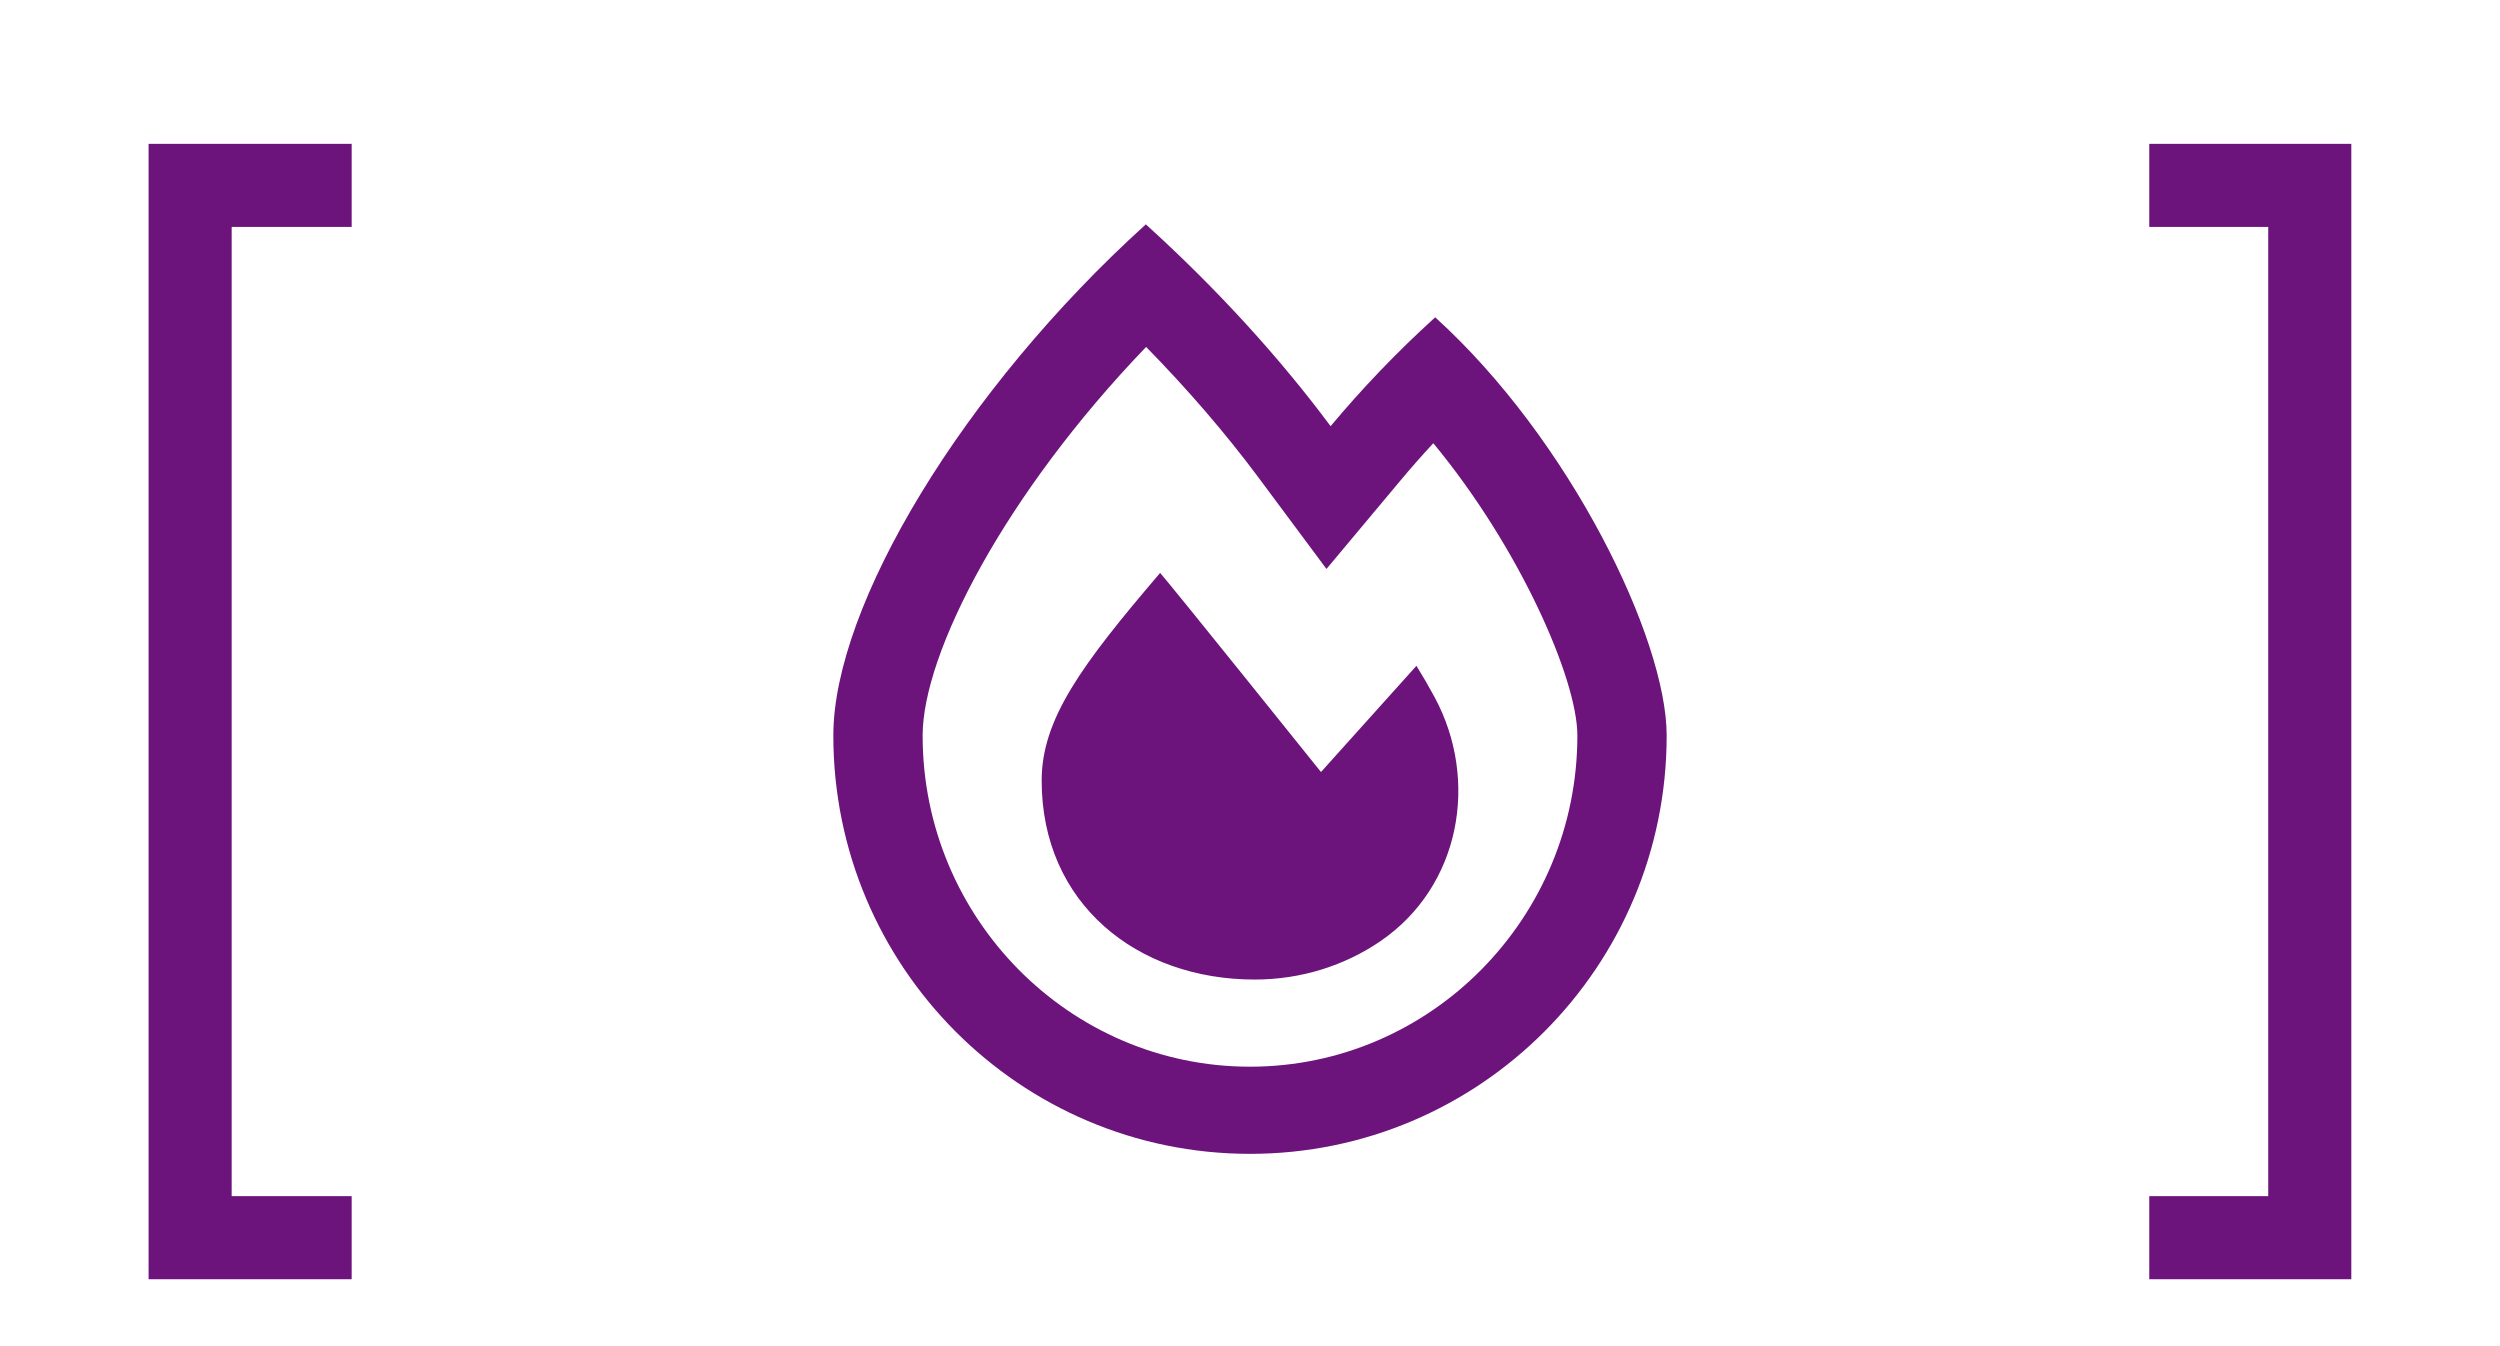 <svg width="78" height="42" viewBox="0 0 78 42" fill="none" xmlns="http://www.w3.org/2000/svg">
<path d="M4.636 4.488H10.972V7.08H7.228V37.32H10.972V39.912H4.636V4.488ZM73.361 39.912H67.057V37.32H70.769V7.08H67.057V4.488H73.361V39.912Z" fill="#6C137C"/>
<path d="M44.778 9.9C43.571 10.993 42.481 12.142 41.515 13.297C39.933 11.17 37.972 9.012 35.75 7C30.047 12.164 26 18.892 26 22.95C26 30.157 31.82 36 39 36C46.18 36 52 30.157 52 22.95C52 19.933 48.983 13.71 44.778 9.9ZM39 33.281C33.368 33.281 28.786 28.646 28.786 22.95C28.786 20.38 31.357 15.405 35.759 10.824C37.056 12.147 38.244 13.527 39.261 14.894L41.386 17.751L43.674 15.016C44.012 14.611 44.361 14.214 44.719 13.828C47.409 17.08 49.214 21.184 49.214 22.95C49.214 28.646 44.632 33.281 39 33.281ZM44.193 20.773L41.215 24.087C41.215 24.087 36.548 18.27 36.196 17.875C33.734 20.756 32.5 22.441 32.5 24.355C32.5 28.197 35.481 30.562 39.145 30.562C40.611 30.562 41.967 30.117 43.067 29.366C45.567 27.659 46.154 24.349 44.765 21.762C44.594 21.444 44.403 21.112 44.193 20.773Z" fill="#6C137C"/>
</svg>
